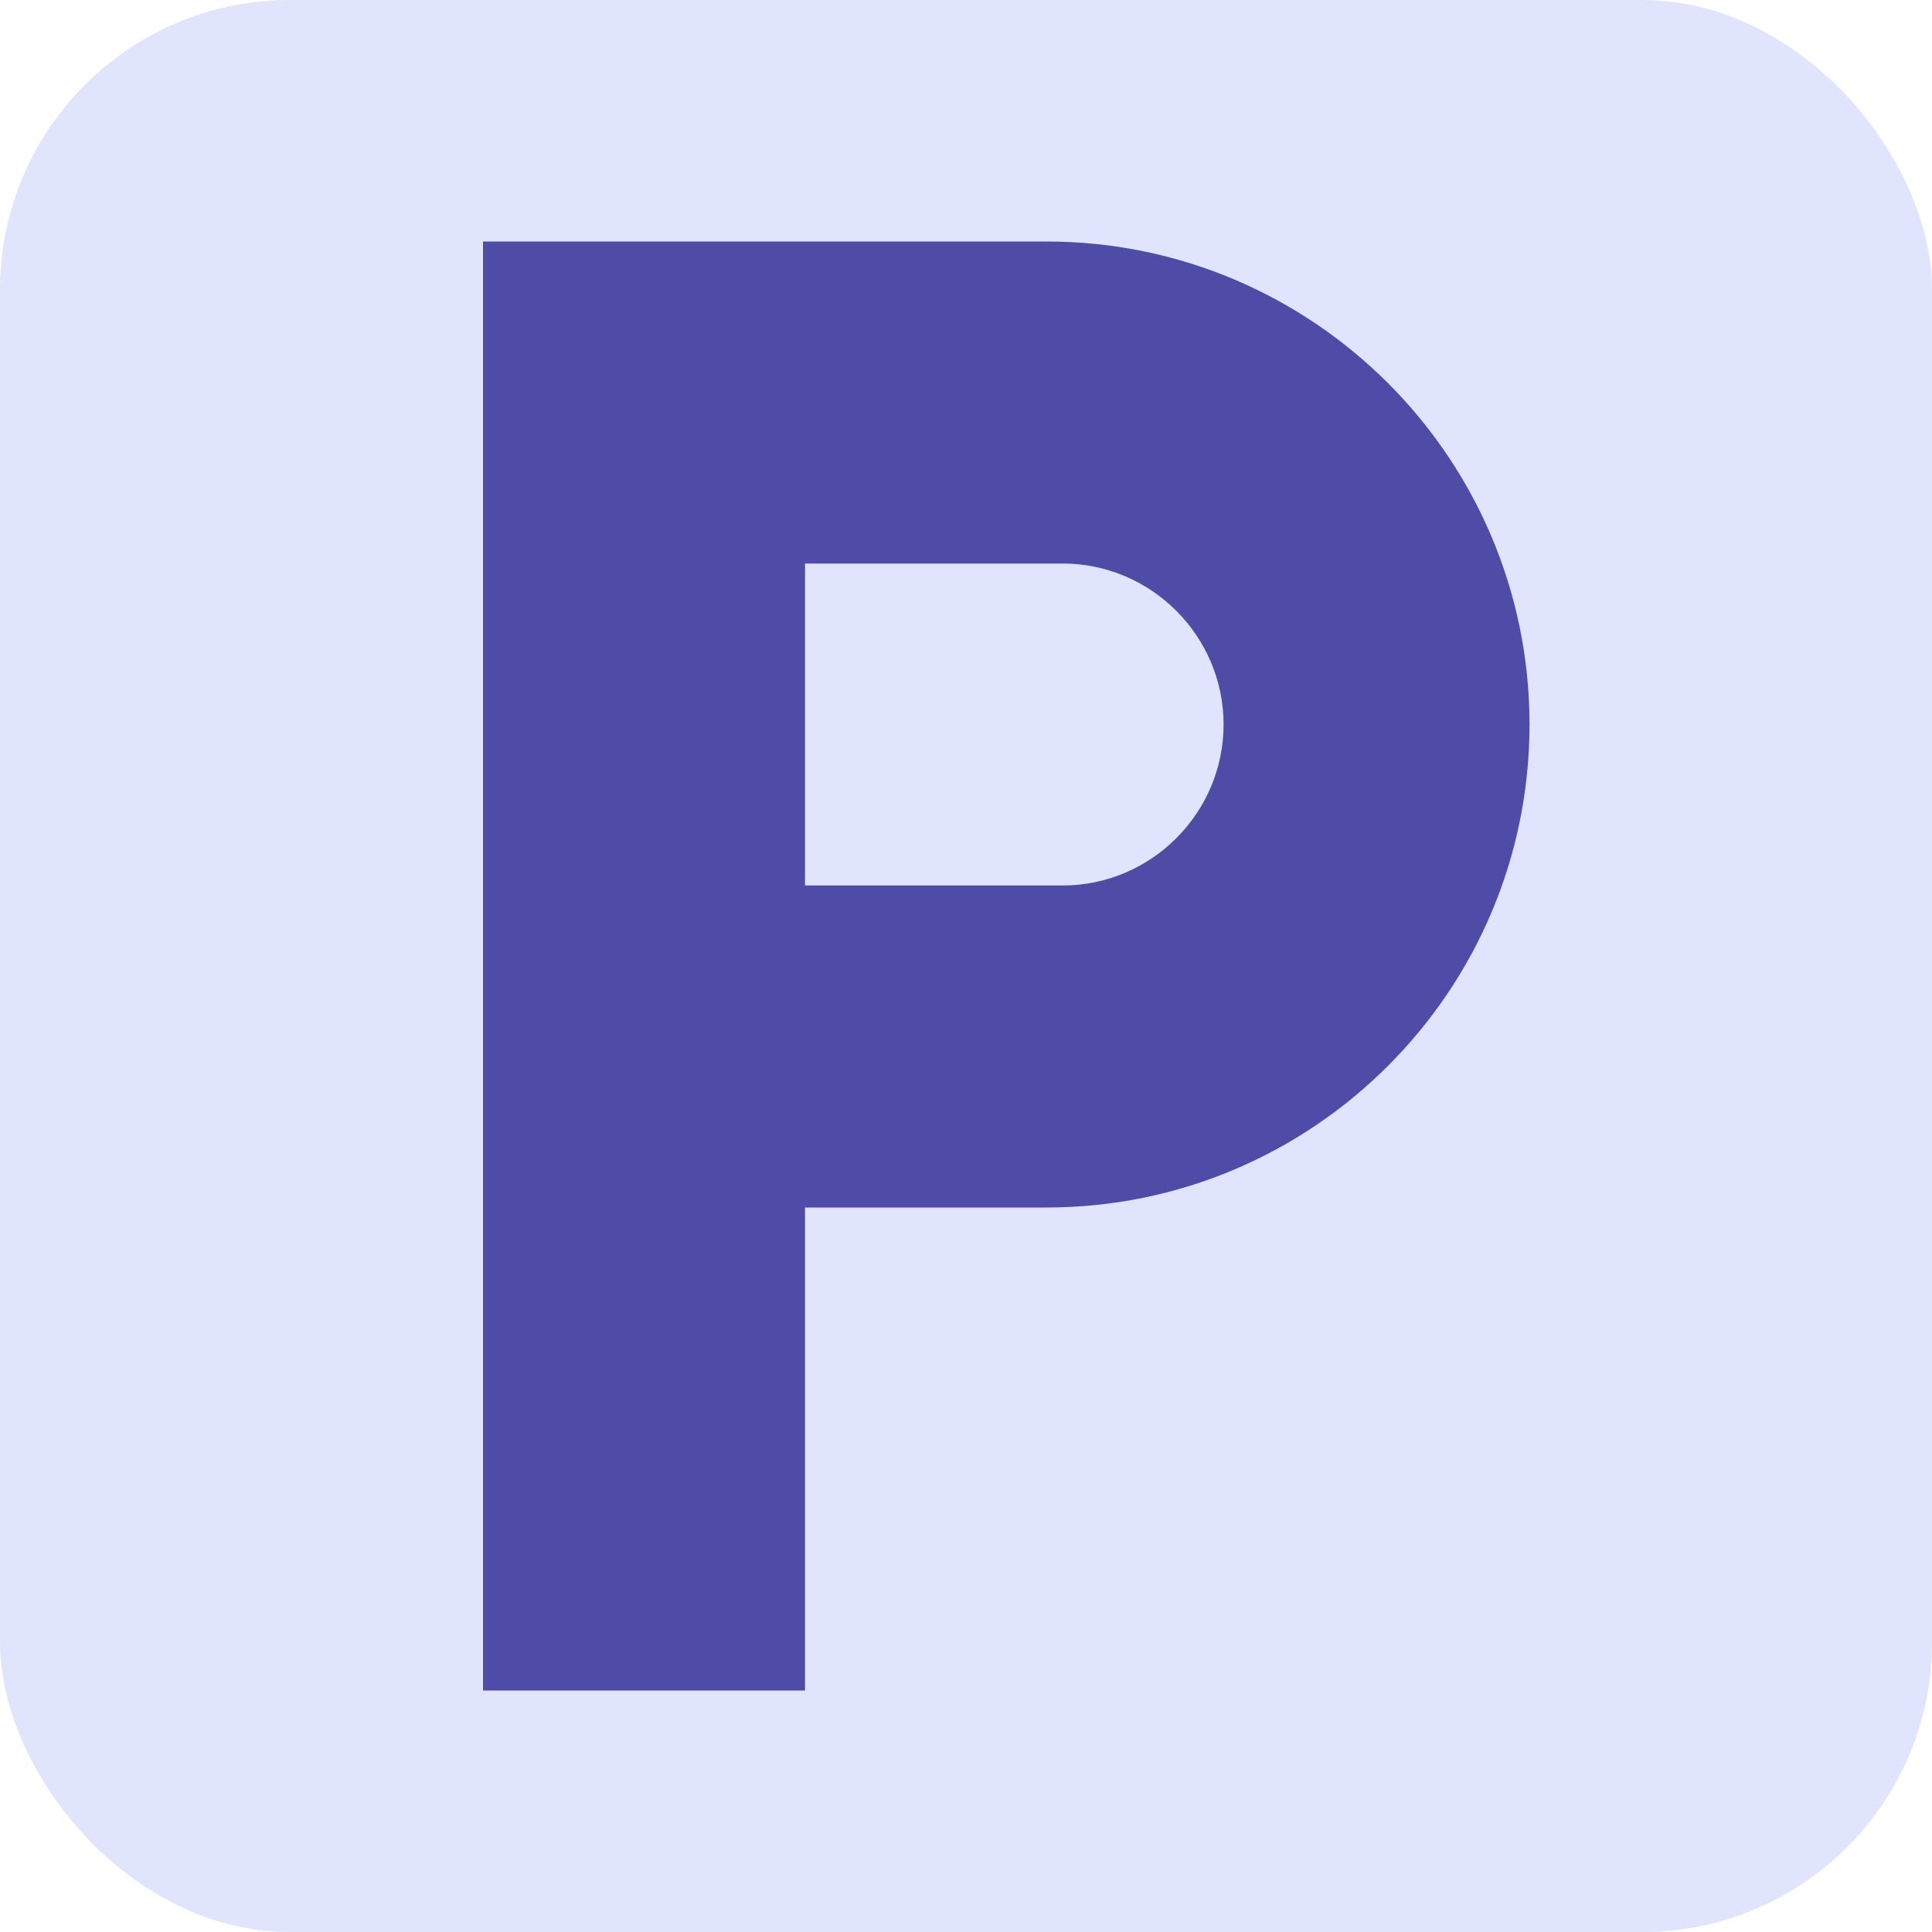 <svg width="40" height="40" viewBox="0 0 40 40" fill="none" xmlns="http://www.w3.org/2000/svg">
<rect width="40" height="40" rx="6" fill="#E1E4FD"/>
<path d="M21.667 5H10V35H16.667V25H21.667C27.183 25 31.667 20.517 31.667 15C31.667 9.483 27.183 5 21.667 5ZM22 18.333H16.667V11.667H22C23.833 11.667 25.333 13.167 25.333 15C25.333 16.833 23.833 18.333 22 18.333Z" fill="#4E4CA7"/>
</svg>
